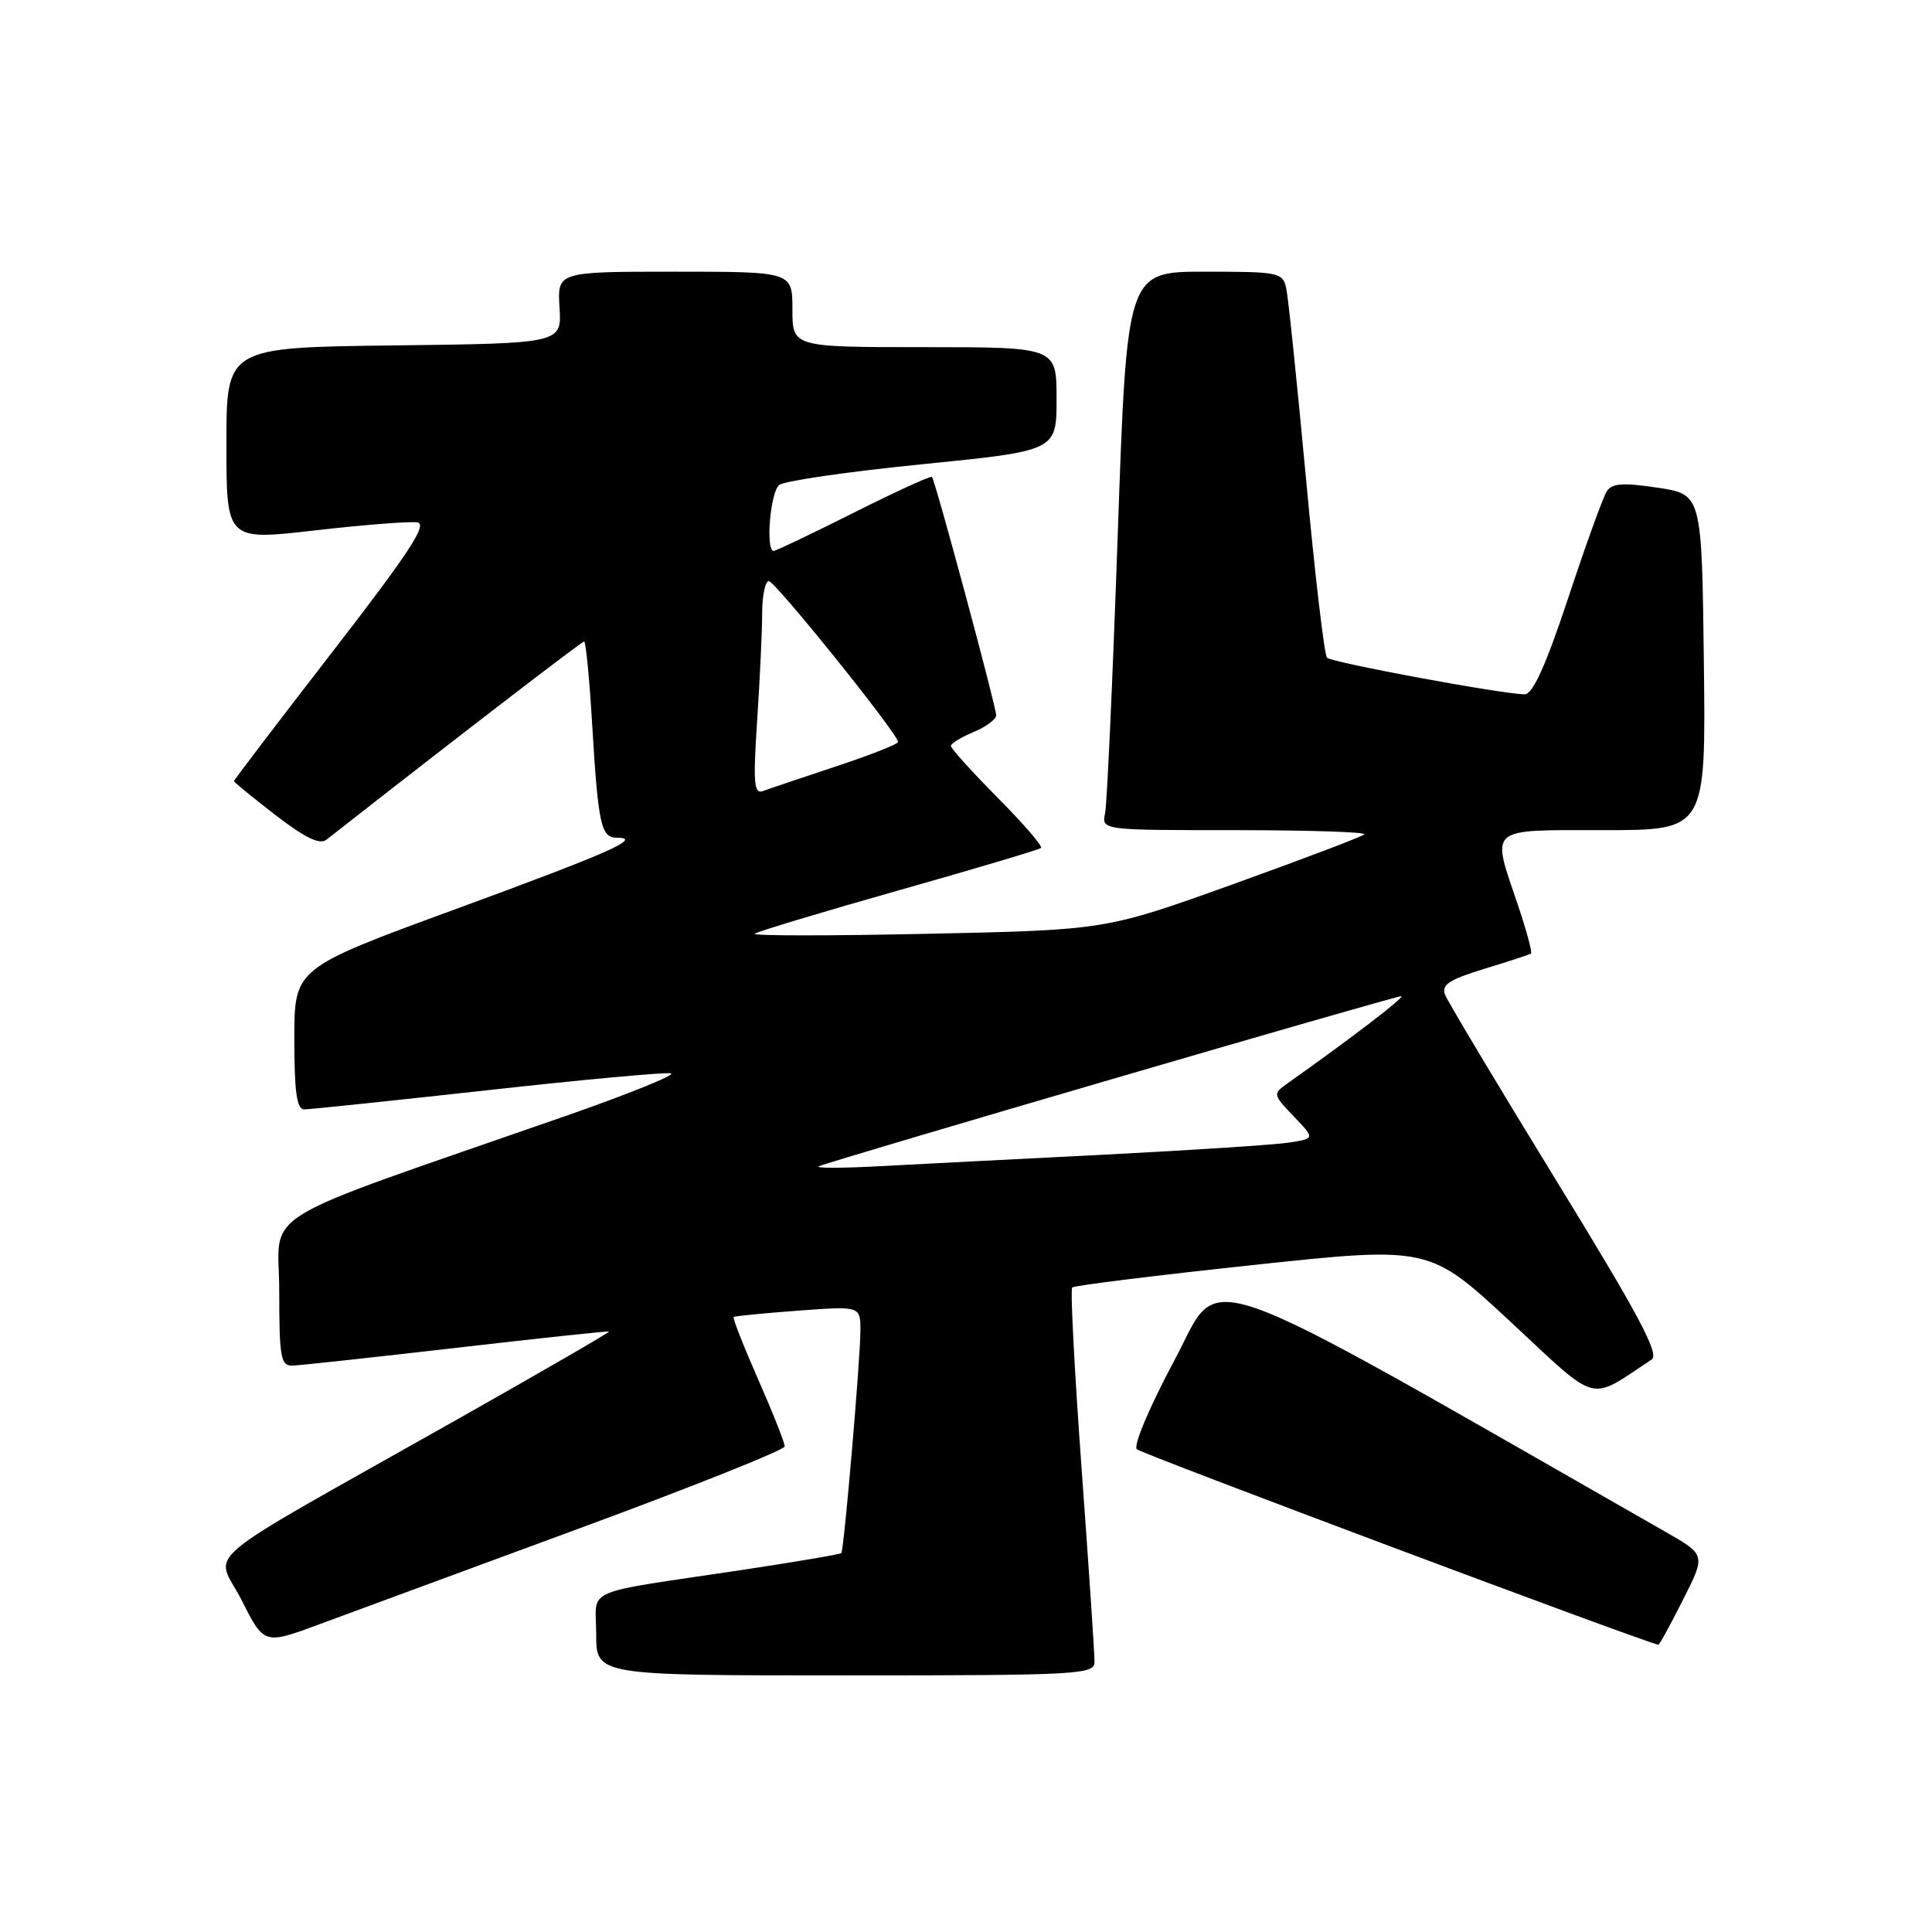 <?xml version="1.0" encoding="UTF-8" standalone="no"?>
<!DOCTYPE svg PUBLIC "-//W3C//DTD SVG 1.1//EN" "http://www.w3.org/Graphics/SVG/1.1/DTD/svg11.dtd" >
<svg xmlns="http://www.w3.org/2000/svg" xmlns:xlink="http://www.w3.org/1999/xlink" version="1.1" viewBox="0 0 256 256">
 <g >
 <path fill="currentColor"
d=" M 145.03 220.25 C 145.05 219.29 144.28 207.83 143.33 194.78 C 142.38 181.74 141.81 170.86 142.07 170.60 C 142.32 170.34 153.07 169.01 165.96 167.63 C 189.38 165.13 189.38 165.13 200.17 175.16 C 212.04 186.19 210.36 185.74 218.86 180.14 C 219.92 179.44 217.10 174.16 206.16 156.34 C 198.43 143.74 191.82 132.69 191.47 131.79 C 190.97 130.49 192.04 129.79 196.67 128.38 C 199.88 127.40 202.66 126.49 202.86 126.36 C 203.06 126.22 202.27 123.30 201.11 119.86 C 197.59 109.45 196.96 110.00 212.52 110.00 C 226.04 110.00 226.04 110.00 225.77 87.75 C 225.50 65.50 225.50 65.50 219.64 64.62 C 215.02 63.93 213.59 64.03 212.90 65.12 C 212.41 65.88 210.11 72.24 207.79 79.25 C 204.83 88.18 203.10 92.00 202.03 92.00 C 199.17 92.00 176.50 87.80 175.84 87.15 C 175.48 86.79 174.23 76.15 173.06 63.50 C 171.88 50.85 170.71 39.49 170.44 38.25 C 169.98 36.09 169.53 36.00 159.64 36.00 C 149.32 36.00 149.32 36.00 148.11 70.75 C 147.44 89.86 146.69 106.51 146.43 107.75 C 145.96 110.00 145.96 110.00 163.65 110.00 C 173.37 110.00 181.08 110.25 180.78 110.56 C 180.47 110.86 172.63 113.84 163.36 117.17 C 146.50 123.23 146.50 123.23 123.00 123.73 C 110.07 124.01 99.72 124.01 100.00 123.73 C 100.28 123.46 108.83 120.88 119.00 118.00 C 129.18 115.12 137.70 112.58 137.94 112.36 C 138.19 112.13 135.60 109.13 132.19 105.70 C 128.79 102.26 126.00 99.18 126.00 98.84 C 126.00 98.51 127.35 97.68 129.00 97.00 C 130.65 96.32 132.00 95.31 132.00 94.77 C 132.00 93.65 123.92 63.66 123.49 63.19 C 123.34 63.02 118.67 65.15 113.12 67.94 C 107.58 70.72 102.80 73.00 102.52 73.00 C 101.41 73.00 102.07 65.19 103.25 64.26 C 103.94 63.72 112.49 62.48 122.25 61.51 C 140.00 59.73 140.00 59.73 140.00 52.86 C 140.00 46.00 140.00 46.00 122.50 46.00 C 105.00 46.00 105.00 46.00 105.00 41.00 C 105.00 36.00 105.00 36.00 89.42 36.00 C 73.85 36.00 73.85 36.00 74.14 40.75 C 74.43 45.50 74.43 45.50 52.22 45.77 C 30.00 46.04 30.00 46.04 30.00 58.83 C 30.00 71.63 30.00 71.63 41.75 70.28 C 48.21 69.54 54.31 69.06 55.30 69.22 C 56.70 69.44 54.19 73.26 44.05 86.37 C 36.87 95.65 31.00 103.36 31.00 103.50 C 31.00 103.64 33.48 105.67 36.50 108.00 C 40.40 111.01 42.37 111.96 43.25 111.27 C 60.33 97.88 77.08 85.00 77.40 85.00 C 77.62 85.00 78.10 89.84 78.45 95.75 C 79.26 109.26 79.63 111.00 81.72 111.00 C 85.26 111.00 80.86 112.95 60.25 120.51 C 39.00 128.30 39.00 128.30 39.00 137.65 C 39.00 144.68 39.32 147.00 40.31 147.00 C 41.02 147.00 51.92 145.86 64.51 144.47 C 77.11 143.07 88.07 142.06 88.89 142.22 C 89.70 142.37 83.42 144.92 74.93 147.88 C 32.79 162.56 37.00 159.98 37.00 171.10 C 37.00 179.88 37.20 180.99 38.75 180.95 C 39.71 180.92 49.50 179.86 60.50 178.59 C 71.50 177.32 80.60 176.35 80.71 176.43 C 80.83 176.52 71.83 181.73 60.71 188.01 C 24.95 208.20 28.56 205.18 32.01 212.02 C 35.00 217.94 35.00 217.94 42.33 215.22 C 46.37 213.73 61.88 208.00 76.82 202.50 C 91.75 197.00 103.97 192.12 103.98 191.66 C 103.99 191.20 102.41 187.20 100.46 182.78 C 98.52 178.36 97.06 174.64 97.21 174.51 C 97.37 174.38 101.21 174.01 105.75 173.67 C 114.00 173.06 114.00 173.06 114.01 176.28 C 114.02 179.91 111.84 205.34 111.48 205.79 C 111.36 205.95 105.46 206.95 98.38 208.02 C 76.64 211.28 79.00 210.25 79.00 216.55 C 79.00 222.00 79.00 222.00 112.00 222.00 C 142.75 222.00 145.00 221.88 145.03 220.25 Z  M 222.99 212.01 C 226.02 206.03 226.02 206.03 220.76 203.02 C 156.61 166.38 162.04 168.28 155.63 180.22 C 152.34 186.37 150.15 191.54 150.63 192.03 C 151.24 192.63 216.98 217.28 219.74 217.94 C 219.87 217.97 221.33 215.31 222.99 212.01 Z  M 108.50 154.54 C 109.98 153.84 184.75 132.00 185.67 132.00 C 186.32 132.00 179.15 137.50 170.55 143.59 C 168.65 144.93 168.67 145.05 171.42 147.92 C 174.24 150.86 174.24 150.86 170.87 151.39 C 169.02 151.68 158.05 152.40 146.50 152.99 C 134.95 153.57 121.45 154.27 116.50 154.53 C 111.55 154.80 107.95 154.80 108.50 154.54 Z  M 100.33 95.42 C 100.69 89.96 100.99 83.59 100.99 81.25 C 101.00 78.91 101.39 77.00 101.87 77.00 C 102.71 77.00 119.00 97.26 119.00 98.31 C 119.00 98.60 115.29 100.06 110.75 101.56 C 106.21 103.07 101.86 104.53 101.09 104.82 C 99.90 105.25 99.78 103.73 100.33 95.42 Z "/>
</g>
</svg>